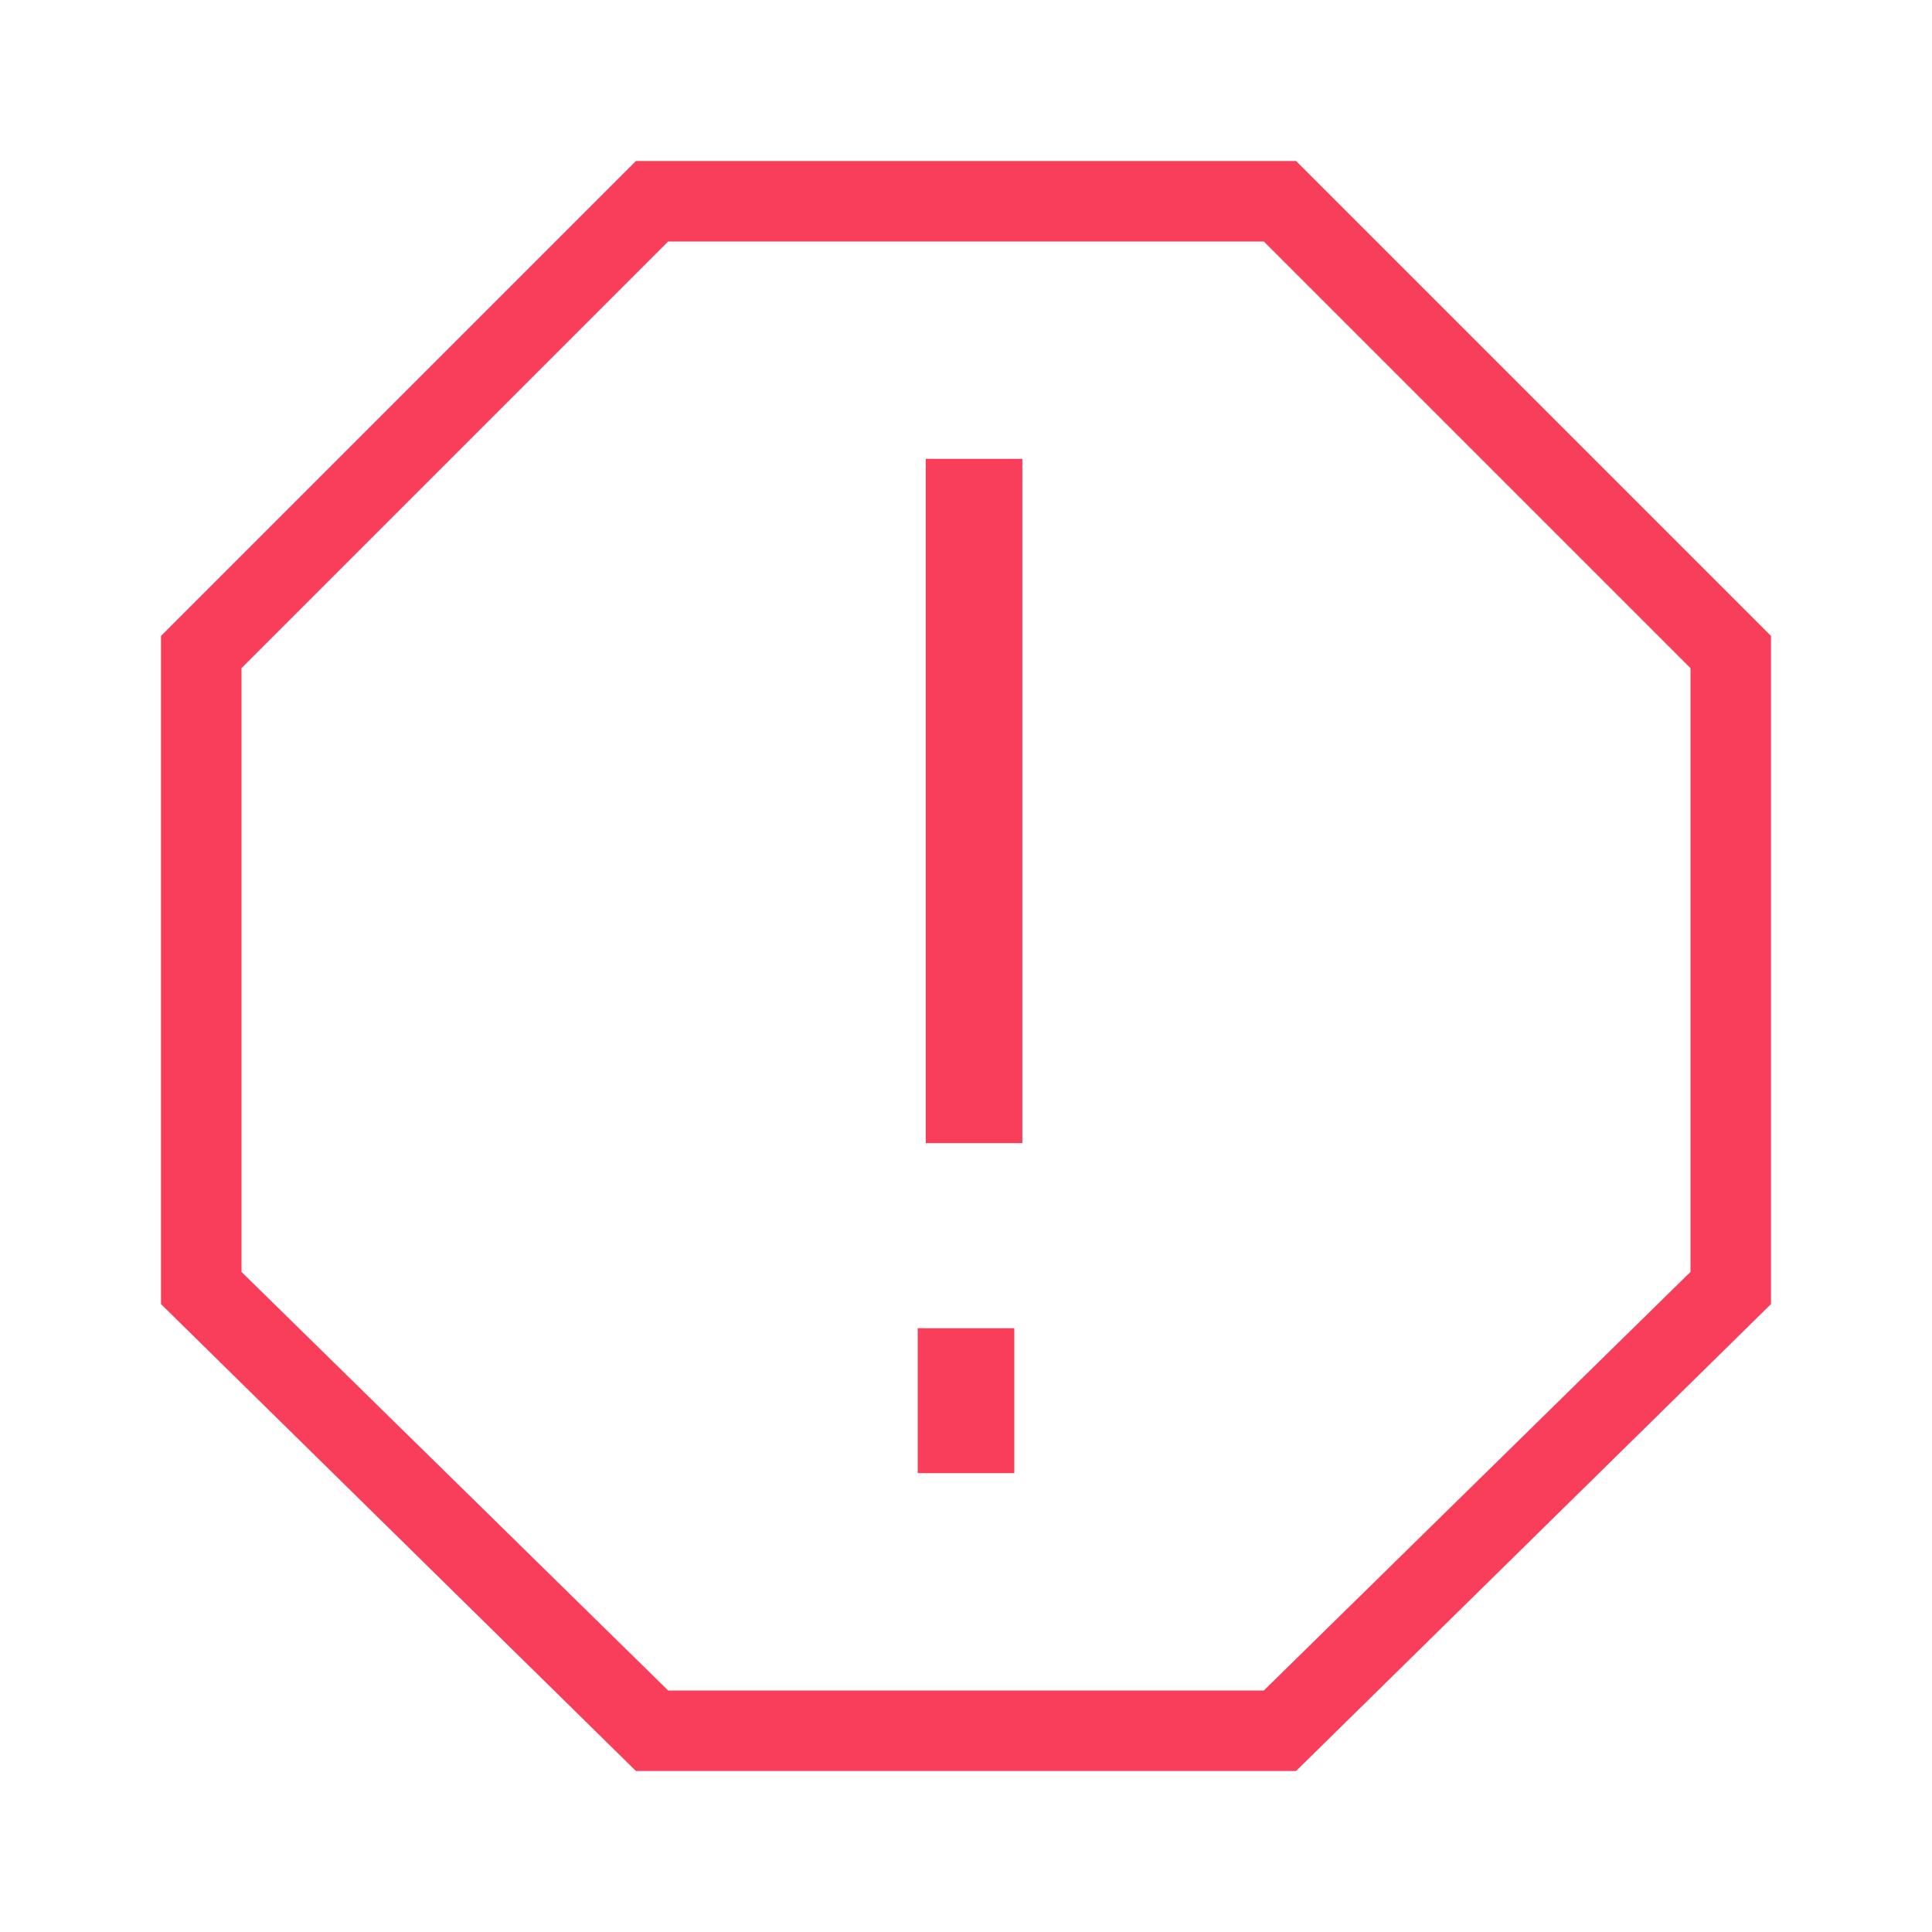 <svg xmlns="http://www.w3.org/2000/svg" width="31" height="31" viewBox="0 0 114 114"><defs><style>.a{fill:#f83e5a;}.b{fill:none;}</style></defs><g transform="translate(9.5 9.5)"><path class="a" d="M47.125,59.95V19.575h5.7V59.95ZM46.65,79.425h5.7v-8.55h-5.7ZM97,30.025V69.45L68.975,97H30.025L2,69.45V30.025L30.025,2h38.95Zm-4.75,1.9L67.075,6.75H31.925L6.75,31.925V67.55l25.175,24.7h35.15L92.25,67.55Z" transform="translate(-2 -2)"/></g><rect class="b" width="114" height="114"/></svg>
